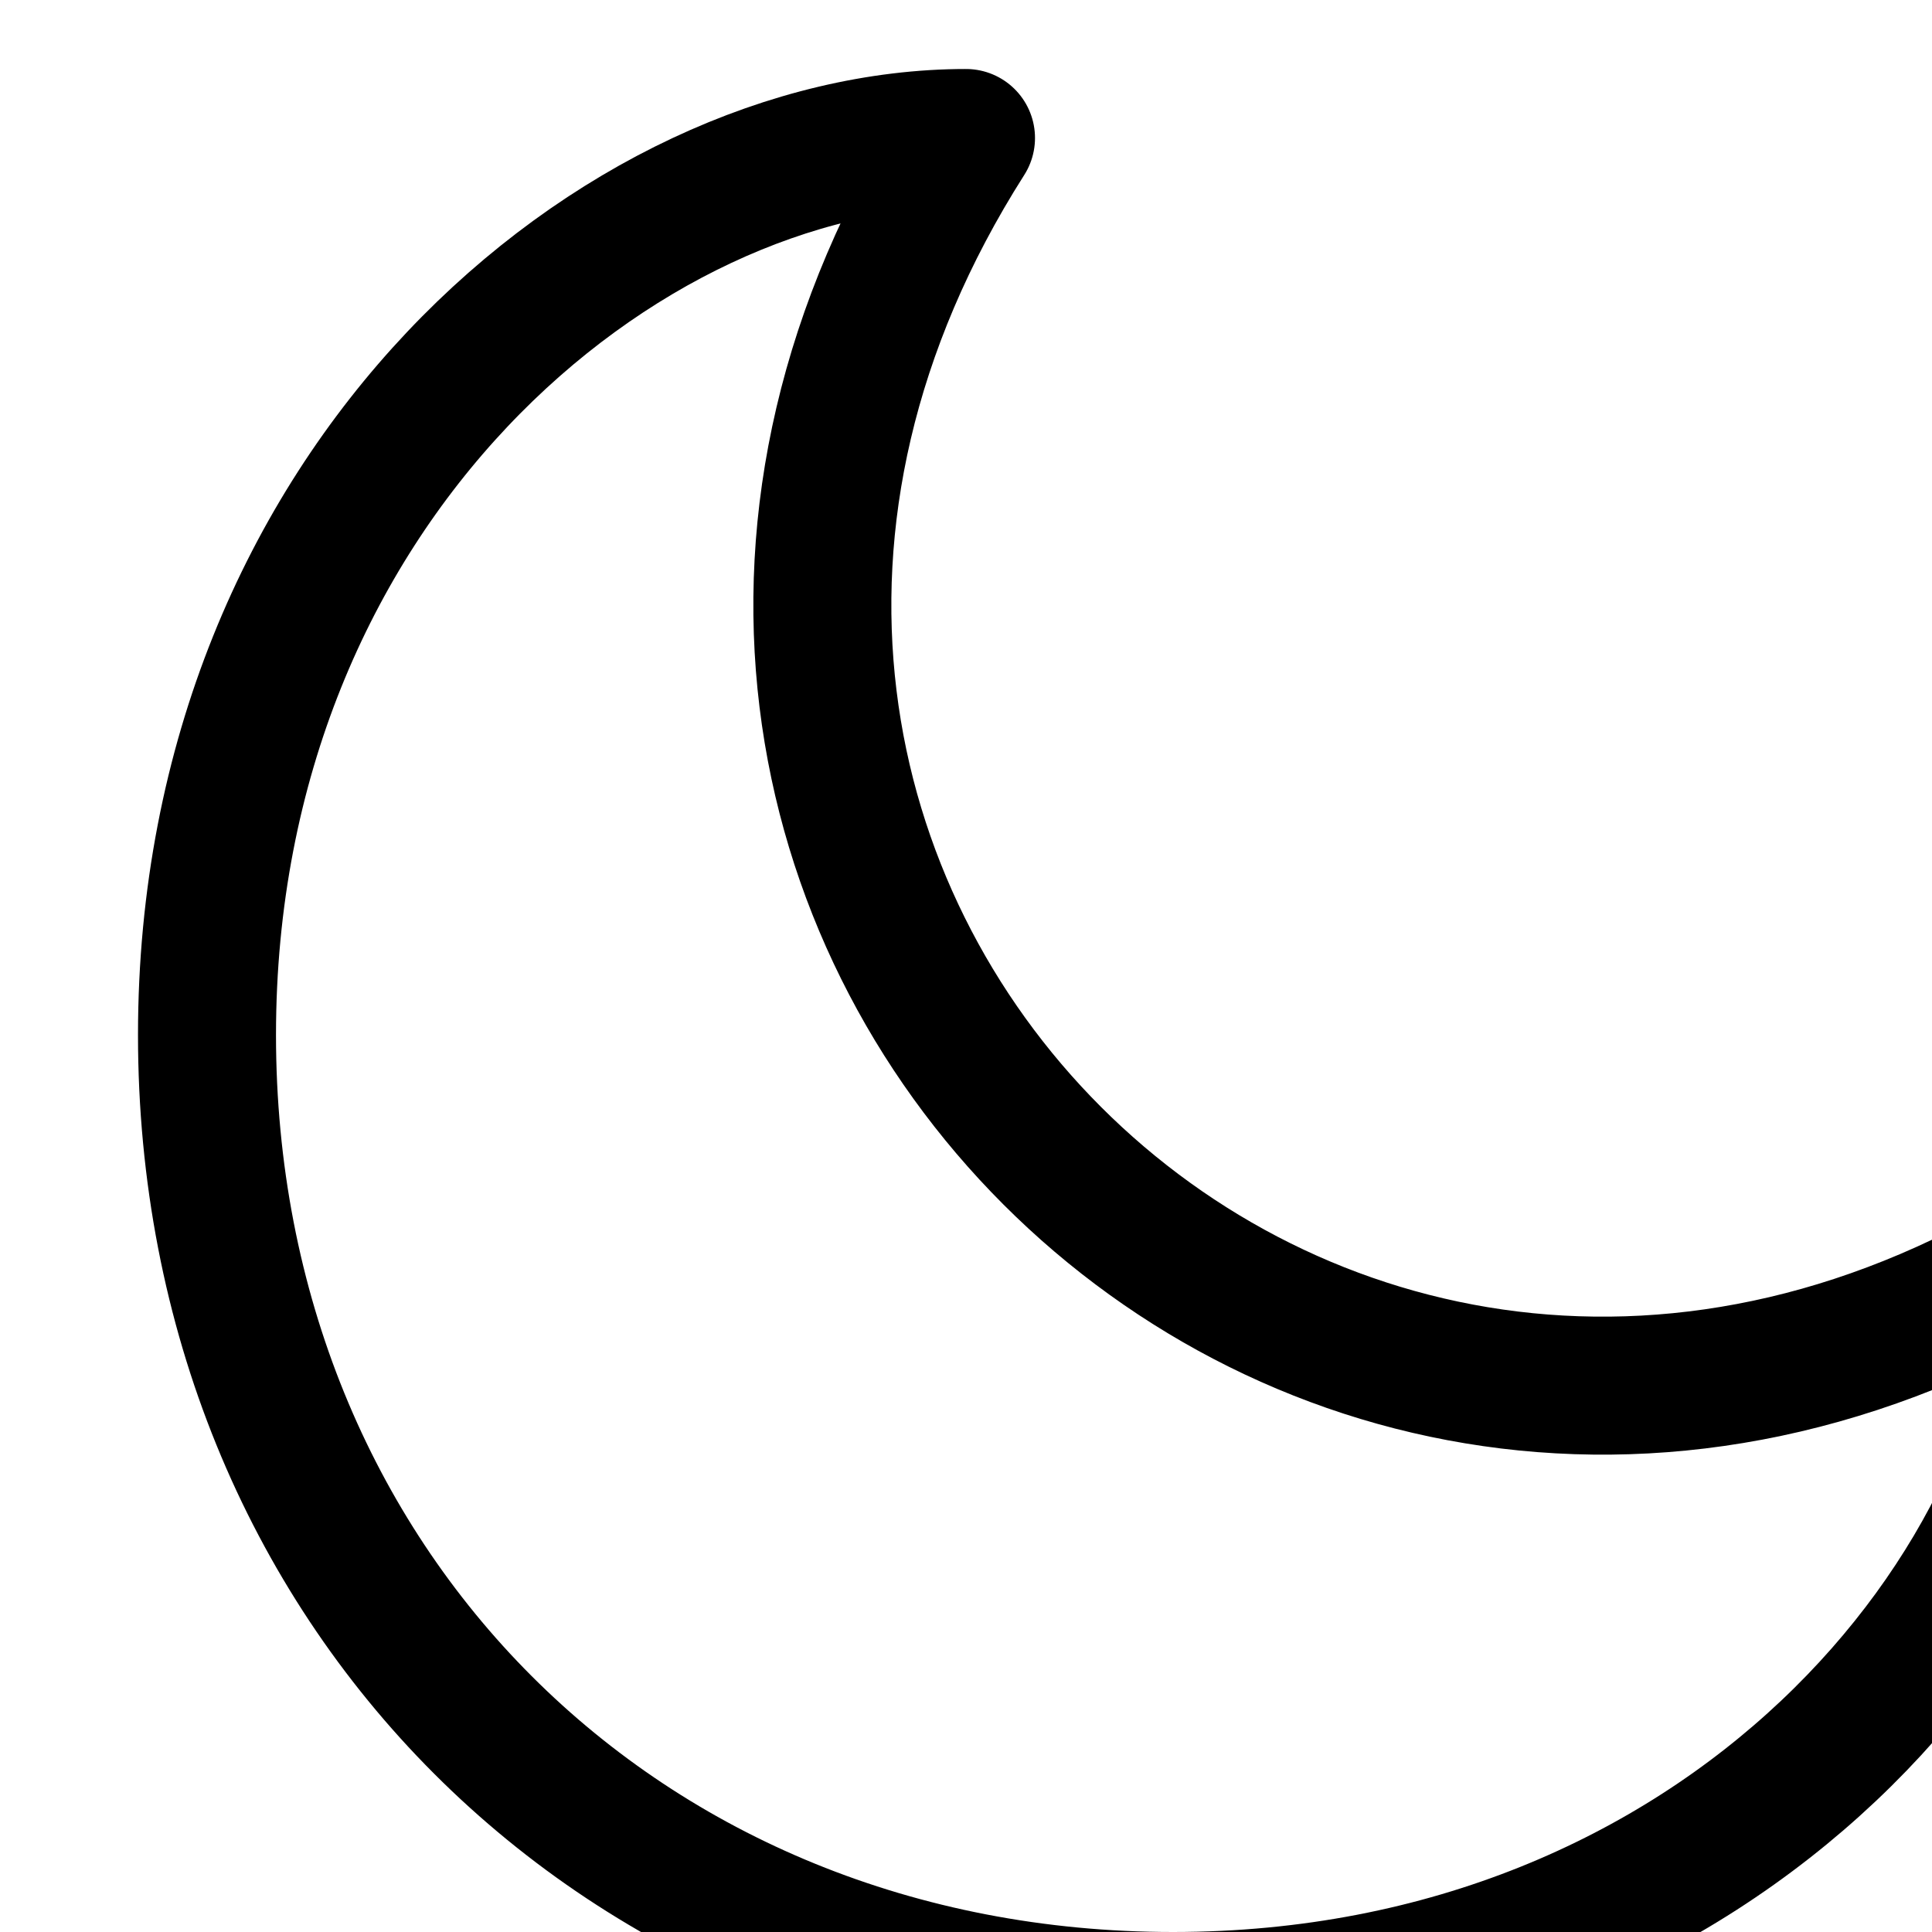 <svg id="i-moon" xmlns="http://www.w3.org/2000/svg" viewBox="0 0 28 28" width="28" height="28" fill="none" stroke="currentcolor" stroke-linecap="round" stroke-linejoin="round" stroke-width="2">
    <path d="M14 2C 9 2 3 7 3 15 3 23 9 29 17 29 25 29 30 23 30 18 19 25 7 13 14 2Z" />
</svg>
